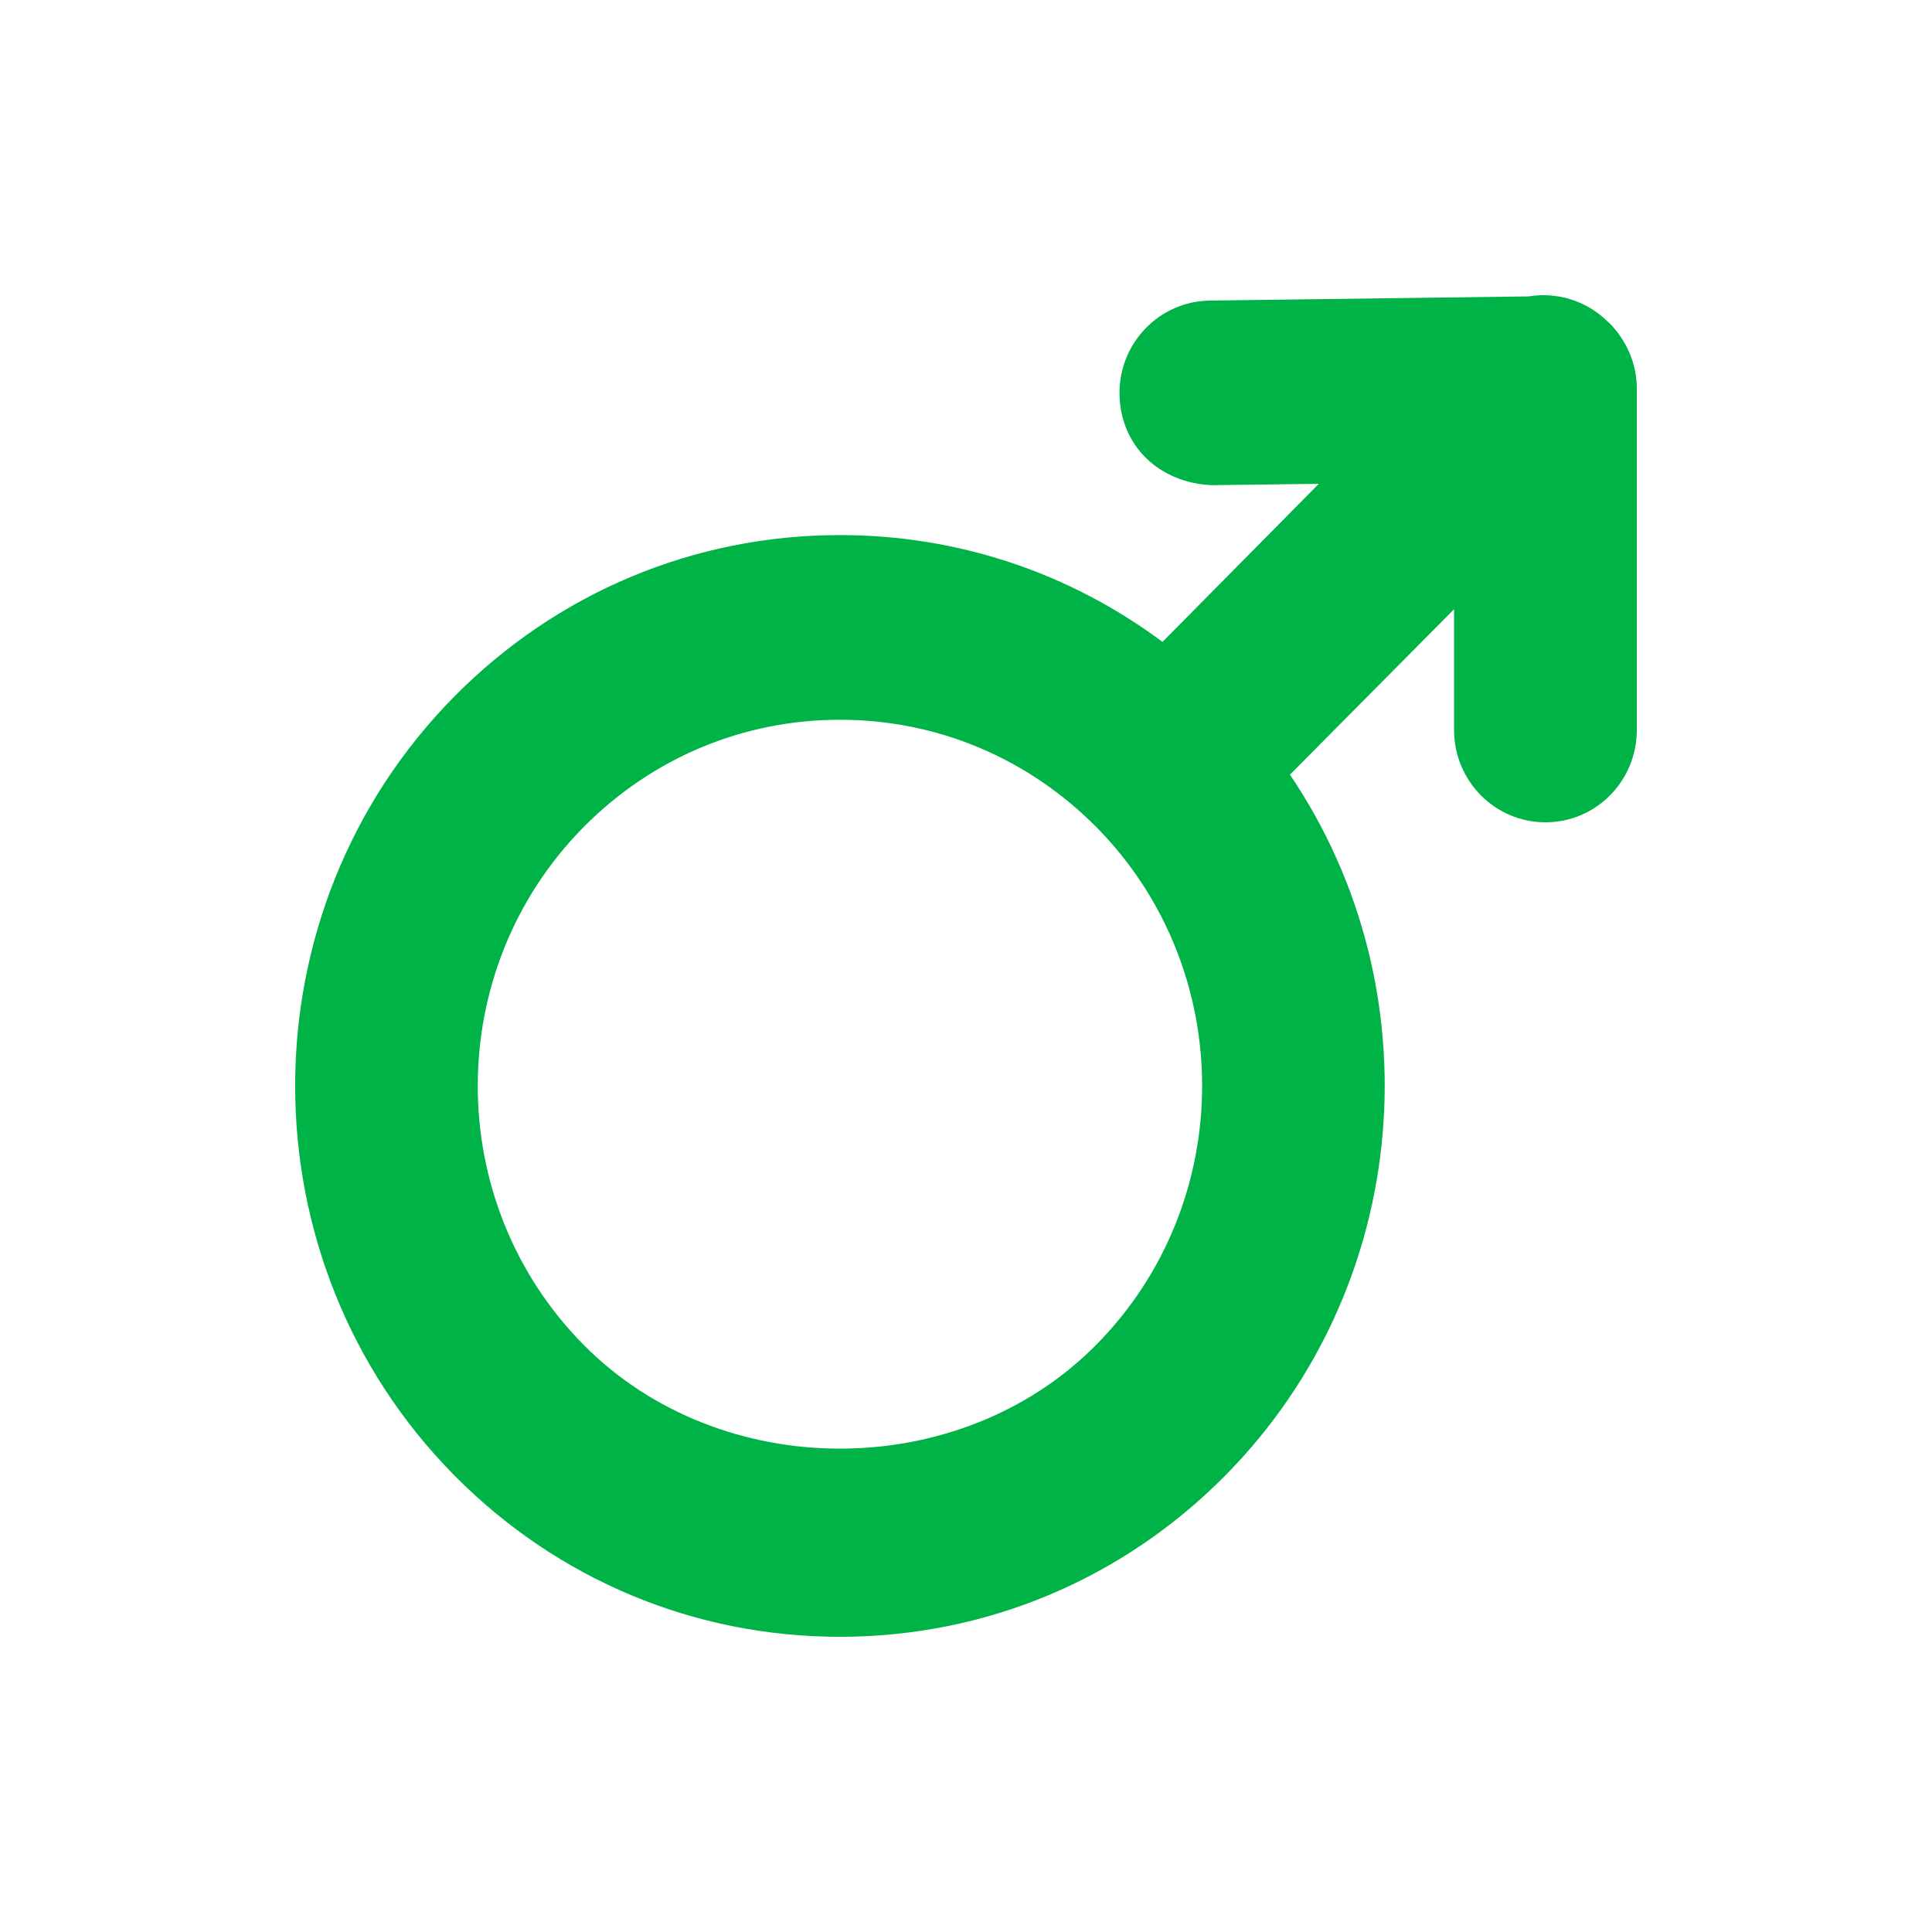 <svg width="24" height="24" viewBox="0 0 24 24" fill="none" xmlns="http://www.w3.org/2000/svg">
<g id="male">
<path id="Vector" d="M19.989 4.01C19.984 4.005 19.976 4.001 19.972 3.996C19.704 3.73 19.334 3.625 18.991 3.682L15.027 3.734C14.401 3.743 13.899 4.262 13.907 4.896C13.915 5.528 14.39 5.999 15.056 6.027L16.383 6.01L14.441 7.974C13.286 7.113 11.896 6.647 10.433 6.647C8.625 6.647 6.924 7.359 5.645 8.651C3.007 11.319 3.007 15.661 5.645 18.329C6.924 19.622 8.625 20.333 10.433 20.333C12.241 20.333 13.942 19.622 15.221 18.329C17.558 15.964 17.828 12.287 16.024 9.623L18.063 7.568V9.069C18.063 9.702 18.572 10.215 19.198 10.215C19.827 10.215 20.333 9.701 20.333 9.069V4.824C20.333 4.52 20.205 4.225 19.989 4.01ZM13.616 16.707C11.917 18.425 8.952 18.425 7.251 16.707C5.496 14.934 5.496 12.047 7.251 10.273C8.102 9.414 9.232 8.941 10.434 8.941C11.637 8.941 12.765 9.414 13.618 10.273C15.372 12.046 15.372 14.934 13.616 16.707Z" fill="#00B346"/>
</g>
</svg>
